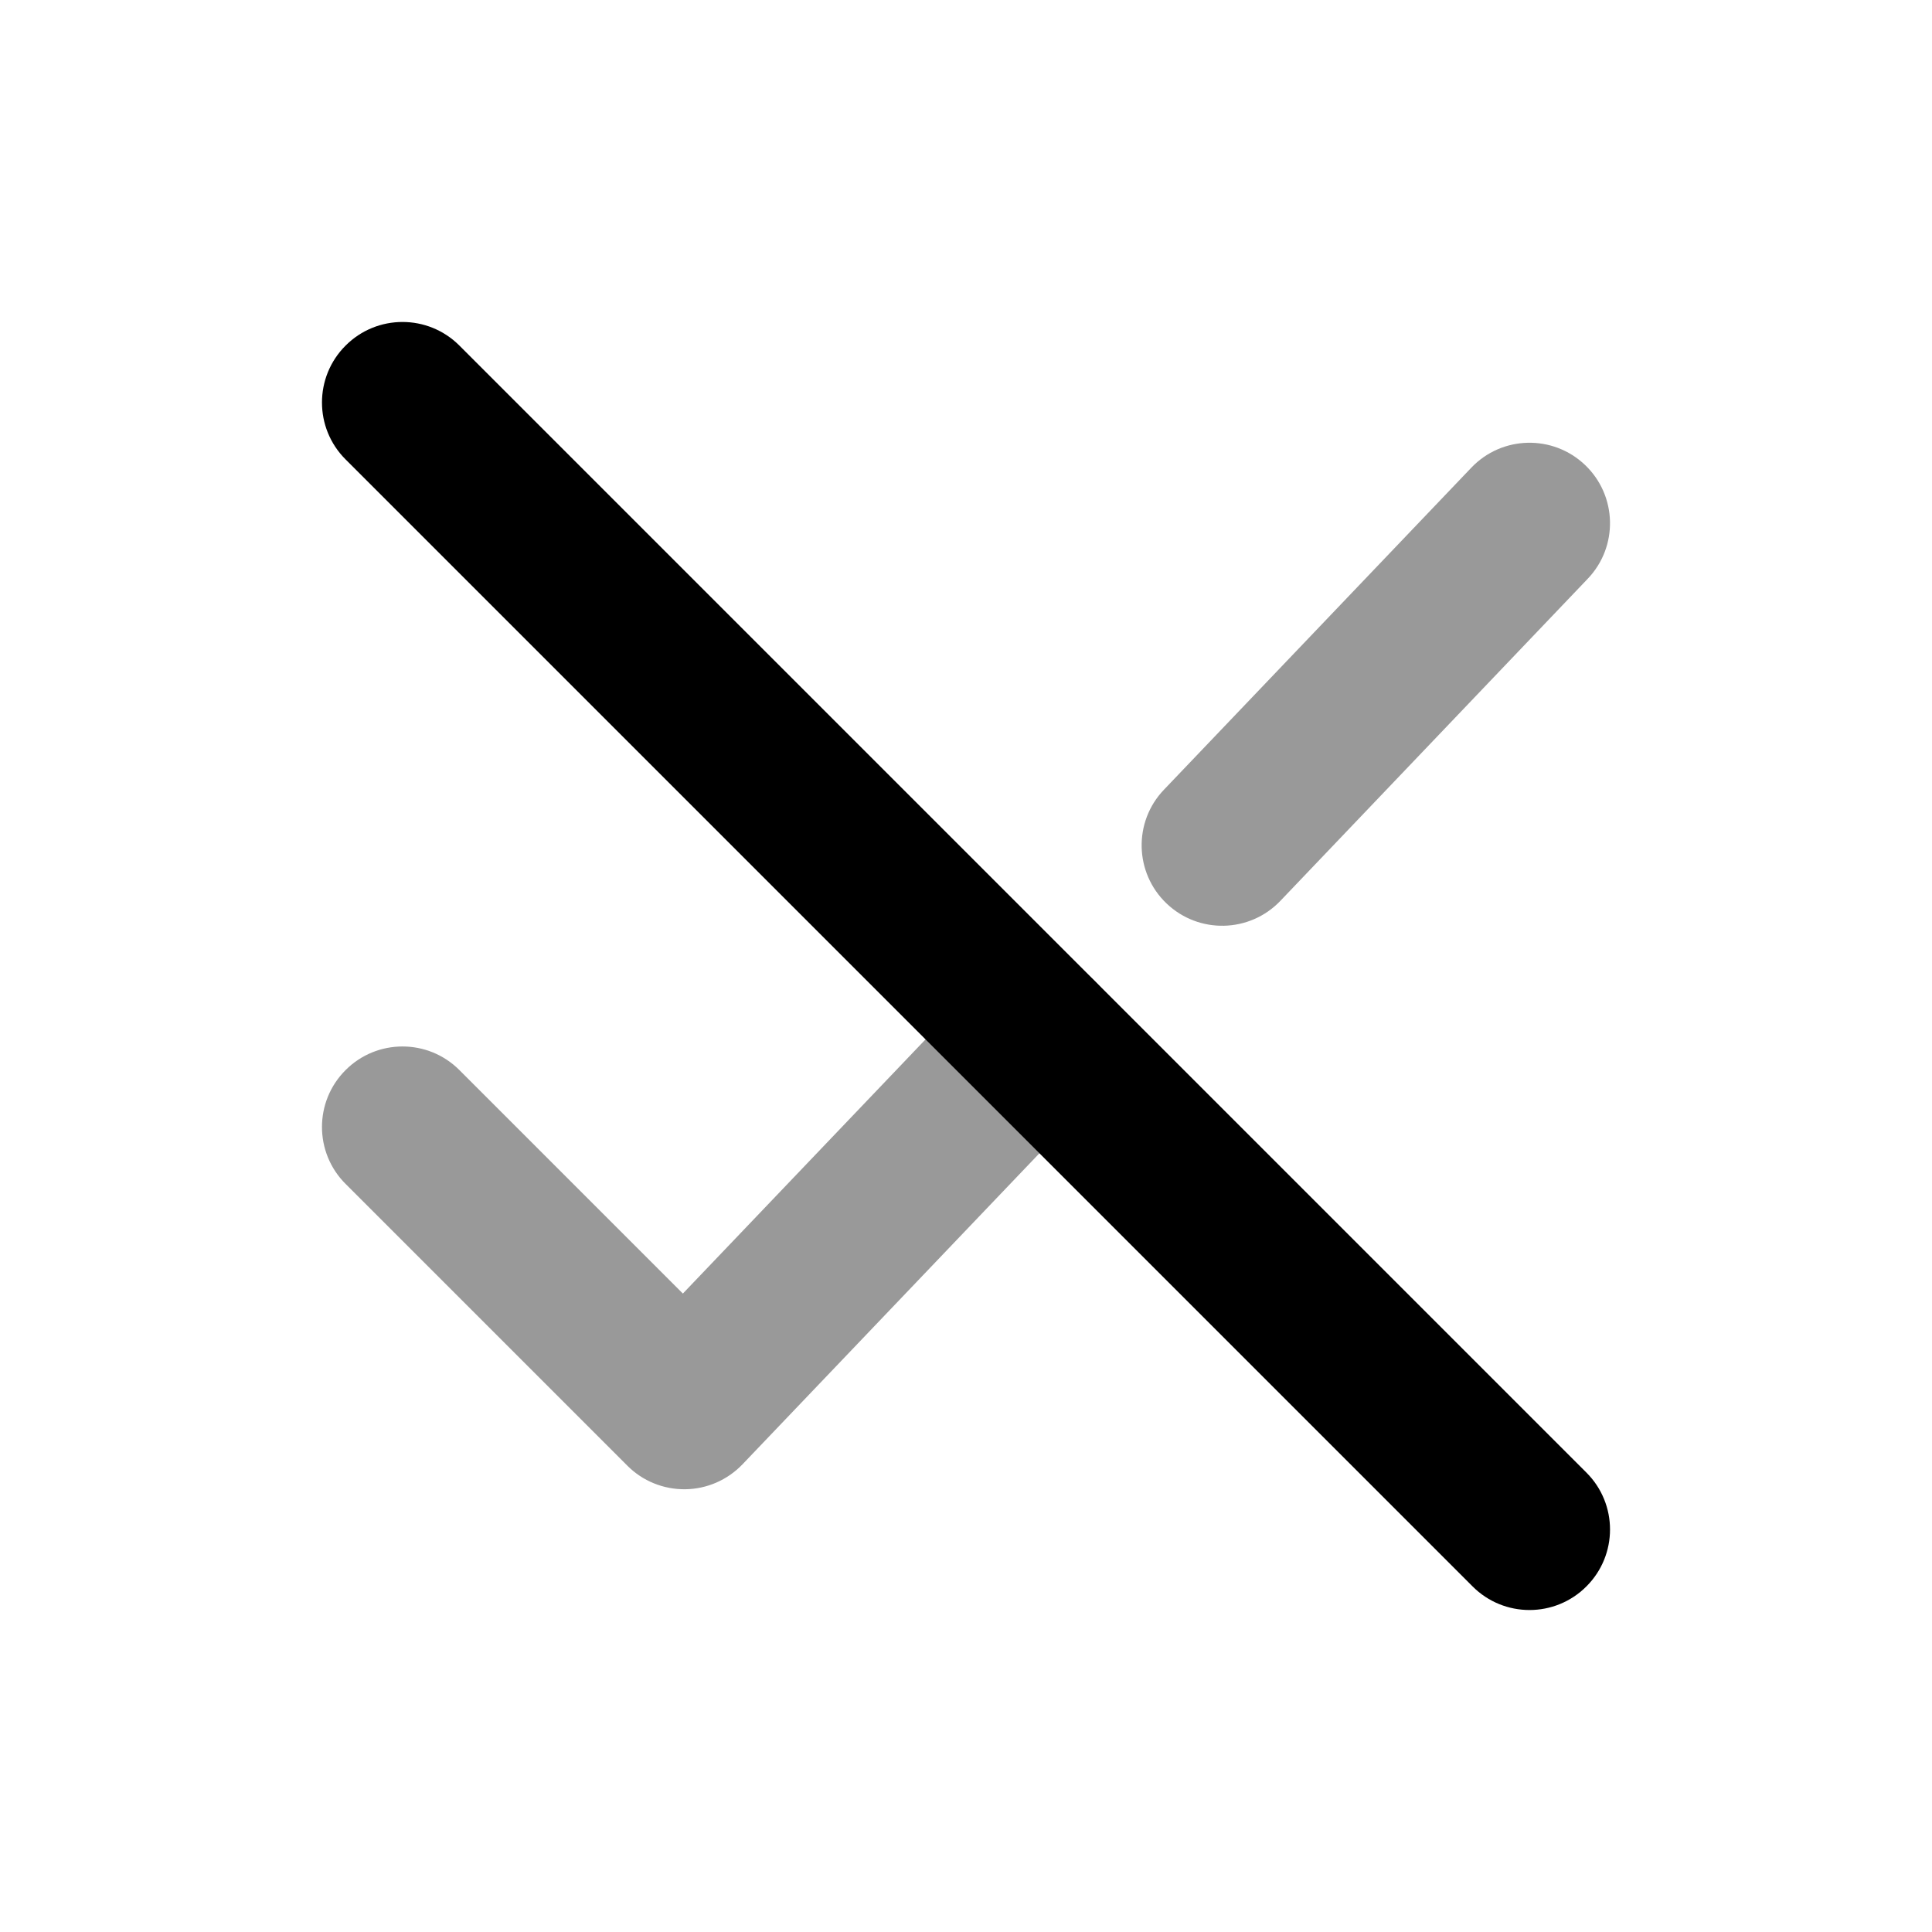 <svg width="24" height="24" viewBox="0 0 24 24" xmlns="http://www.w3.org/2000/svg">
<path opacity="0.4" fill-rule="evenodd" clip-rule="evenodd" d="M19.691 5.777C20.09 6.158 20.105 6.791 19.723 7.19L15.905 11.191C15.524 11.59 14.891 11.605 14.491 11.223C14.092 10.842 14.077 10.209 14.459 9.81L18.277 5.81C18.658 5.41 19.291 5.395 19.691 5.777ZM13.586 12.172C13.985 12.553 14 13.186 13.619 13.586L9.223 18.191C9.037 18.385 8.781 18.497 8.512 18.5C8.242 18.503 7.983 18.398 7.793 18.207L4.293 14.707C3.902 14.317 3.902 13.683 4.293 13.293C4.683 12.902 5.317 12.902 5.707 13.293L8.483 16.069L12.172 12.205C12.553 11.805 13.186 11.791 13.586 12.172Z" fill="currentColor"/>
<path fill-rule="evenodd" clip-rule="evenodd" d="M4.293 4.293C4.683 3.902 5.317 3.902 5.707 4.293L19.707 18.293C20.098 18.683 20.098 19.317 19.707 19.707C19.317 20.098 18.683 20.098 18.293 19.707L4.293 5.707C3.902 5.317 3.902 4.683 4.293 4.293Z" fill="currentColor"/>
</svg>

